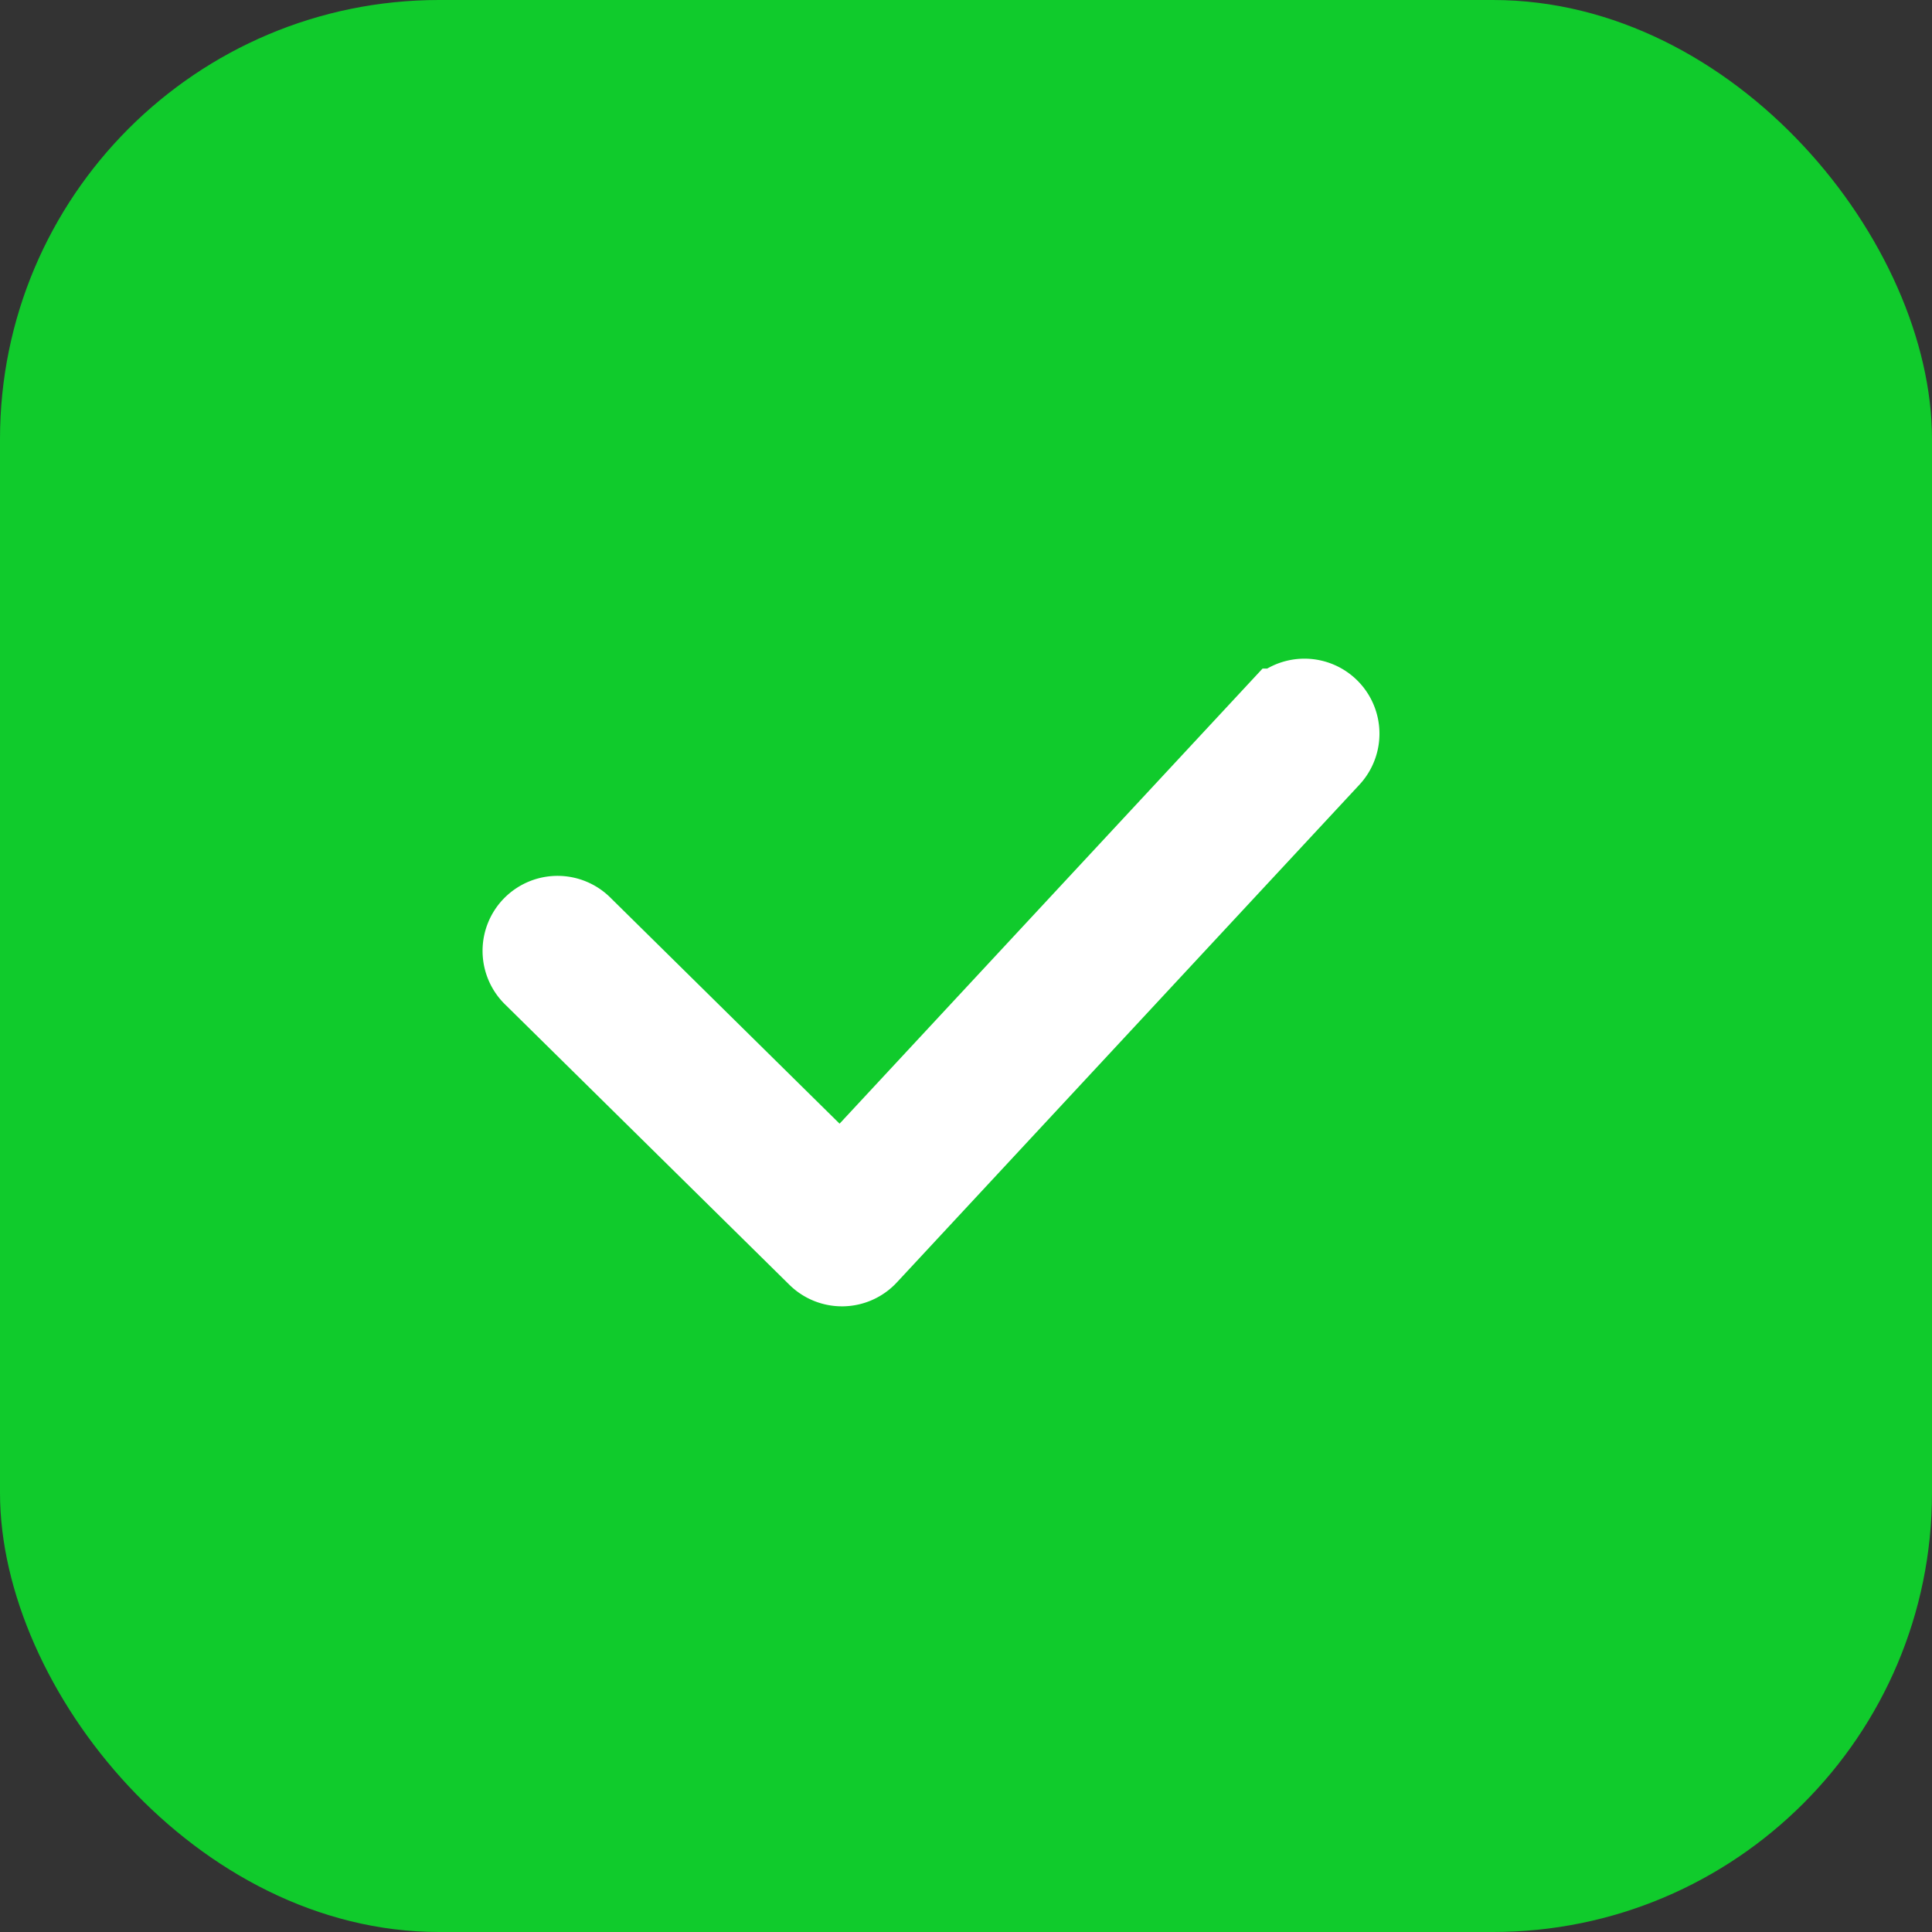 <svg xmlns="http://www.w3.org/2000/svg" width="22" height="22" viewBox="0 0 22 22">
    <rect x="0" y="0" width="22" height="22" fill="#333333" stroke="none"/>
    <g fill="none" fill-rule="evenodd">
        <rect width="22" height="22" fill="#10CB2C" rx="5"/>
        <path fill="#FFF" stroke="#FFF" d="M9.847 14.262a.353.353 0 0 1-.508.011l-3.233-3.188a.354.354 0 1 1 .497-.504l2.973 2.932 5.019-5.4a.354.354 0 1 1 .518.483l-5.266 5.666z"/>
    </g>
</svg>
